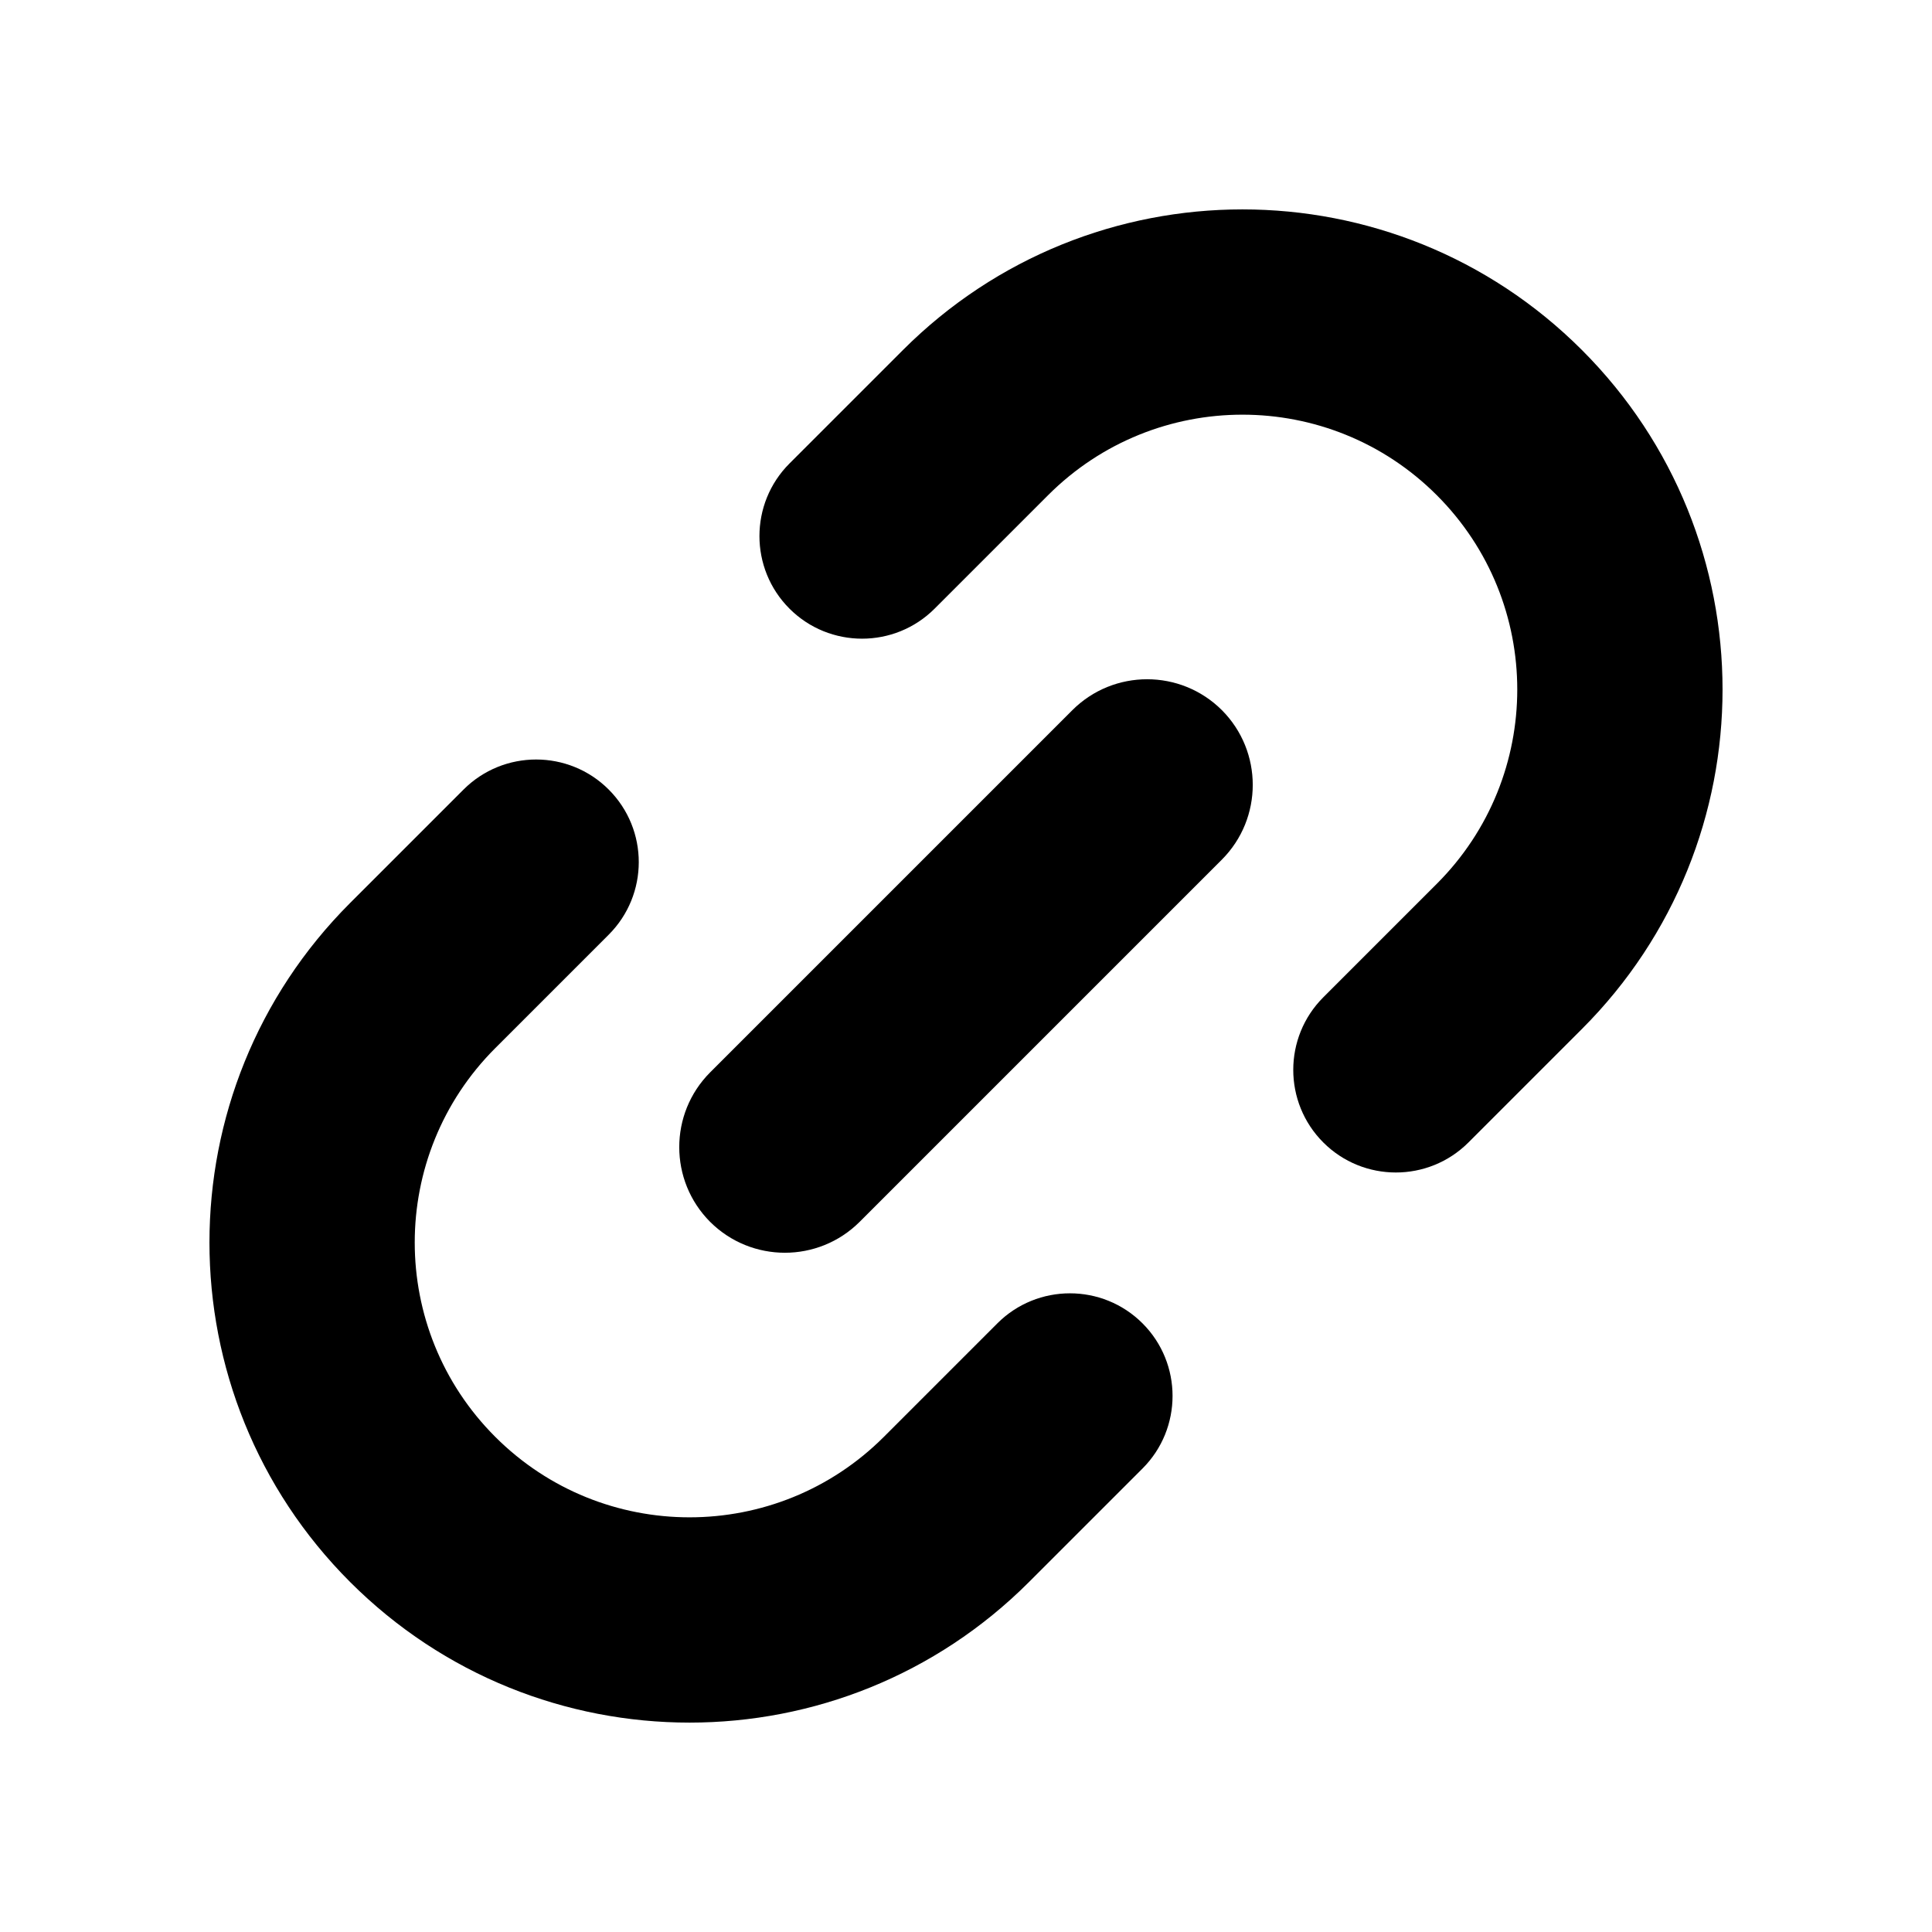 <svg width="24" height="24" viewBox="0 0 24 24" fill="none" xmlns="http://www.w3.org/2000/svg">
<path d="M4.455 0.85C4.924 0.85 5.305 0.469 5.305 5.3962e-05C5.305 -0.469 4.924 -0.85 4.455 -0.85L4.455 0.85ZM4.455 7.102C4.924 7.102 5.305 6.721 5.305 6.252C5.305 5.783 4.924 5.402 4.455 5.402L4.455 7.102ZM3.126 0.85L4.455 0.85L4.455 -0.85L3.126 -0.85L3.126 0.85ZM4.455 5.402L3.126 5.402L3.126 7.102L4.455 7.102L4.455 5.402ZM3.126 5.402C1.869 5.402 0.85 4.383 0.85 3.126L-0.85 3.126C-0.85 5.322 0.93 7.102 3.126 7.102L3.126 5.402ZM3.126 -0.85C0.93 -0.85 -0.85 0.93 -0.85 3.126L0.85 3.126C0.85 1.869 1.869 0.85 3.126 0.85L3.126 -0.85Z" transform="translate(15.434 1.934) scale(-1.5 1.5) rotate(45)" fill="currentColor"/>
<path d="M4.455 0.85C4.924 0.85 5.305 0.469 5.305 8.64702e-06C5.305 -0.469 4.924 -0.85 4.455 -0.85L4.455 0.85ZM4.455 7.102C4.924 7.102 5.305 6.721 5.305 6.252C5.305 5.782 4.924 5.402 4.455 5.402L4.455 7.102ZM3.126 0.85L4.455 0.85L4.455 -0.85L3.126 -0.85L3.126 0.85ZM4.455 5.402L3.126 5.402L3.126 7.102L4.455 7.102L4.455 5.402ZM3.126 5.402C1.869 5.402 0.85 4.383 0.85 3.126L-0.85 3.126C-0.85 5.322 0.93 7.102 3.126 7.102L3.126 5.402ZM3.126 -0.85C0.93 -0.85 -0.85 0.93 -0.85 3.126L0.85 3.126C0.85 1.869 1.869 0.85 3.126 0.85L3.126 -0.85Z" transform="translate(8.566 22.066) scale(1.5 -1.5) rotate(45)" fill="currentColor"/>
<path d="M3.619 0.619C3.96 0.277 3.96 -0.277 3.619 -0.619C3.277 -0.96 2.723 -0.96 2.381 -0.619L3.619 0.619ZM-0.619 2.381C-0.96 2.723 -0.96 3.277 -0.619 3.619C-0.277 3.96 0.277 3.96 0.619 3.619L-0.619 2.381ZM2.381 -0.619L-0.619 2.381L0.619 3.619L3.619 0.619L2.381 -0.619Z" transform="translate(9.75 9.75) scale(1.5)" fill="currentColor"/>
</svg>
